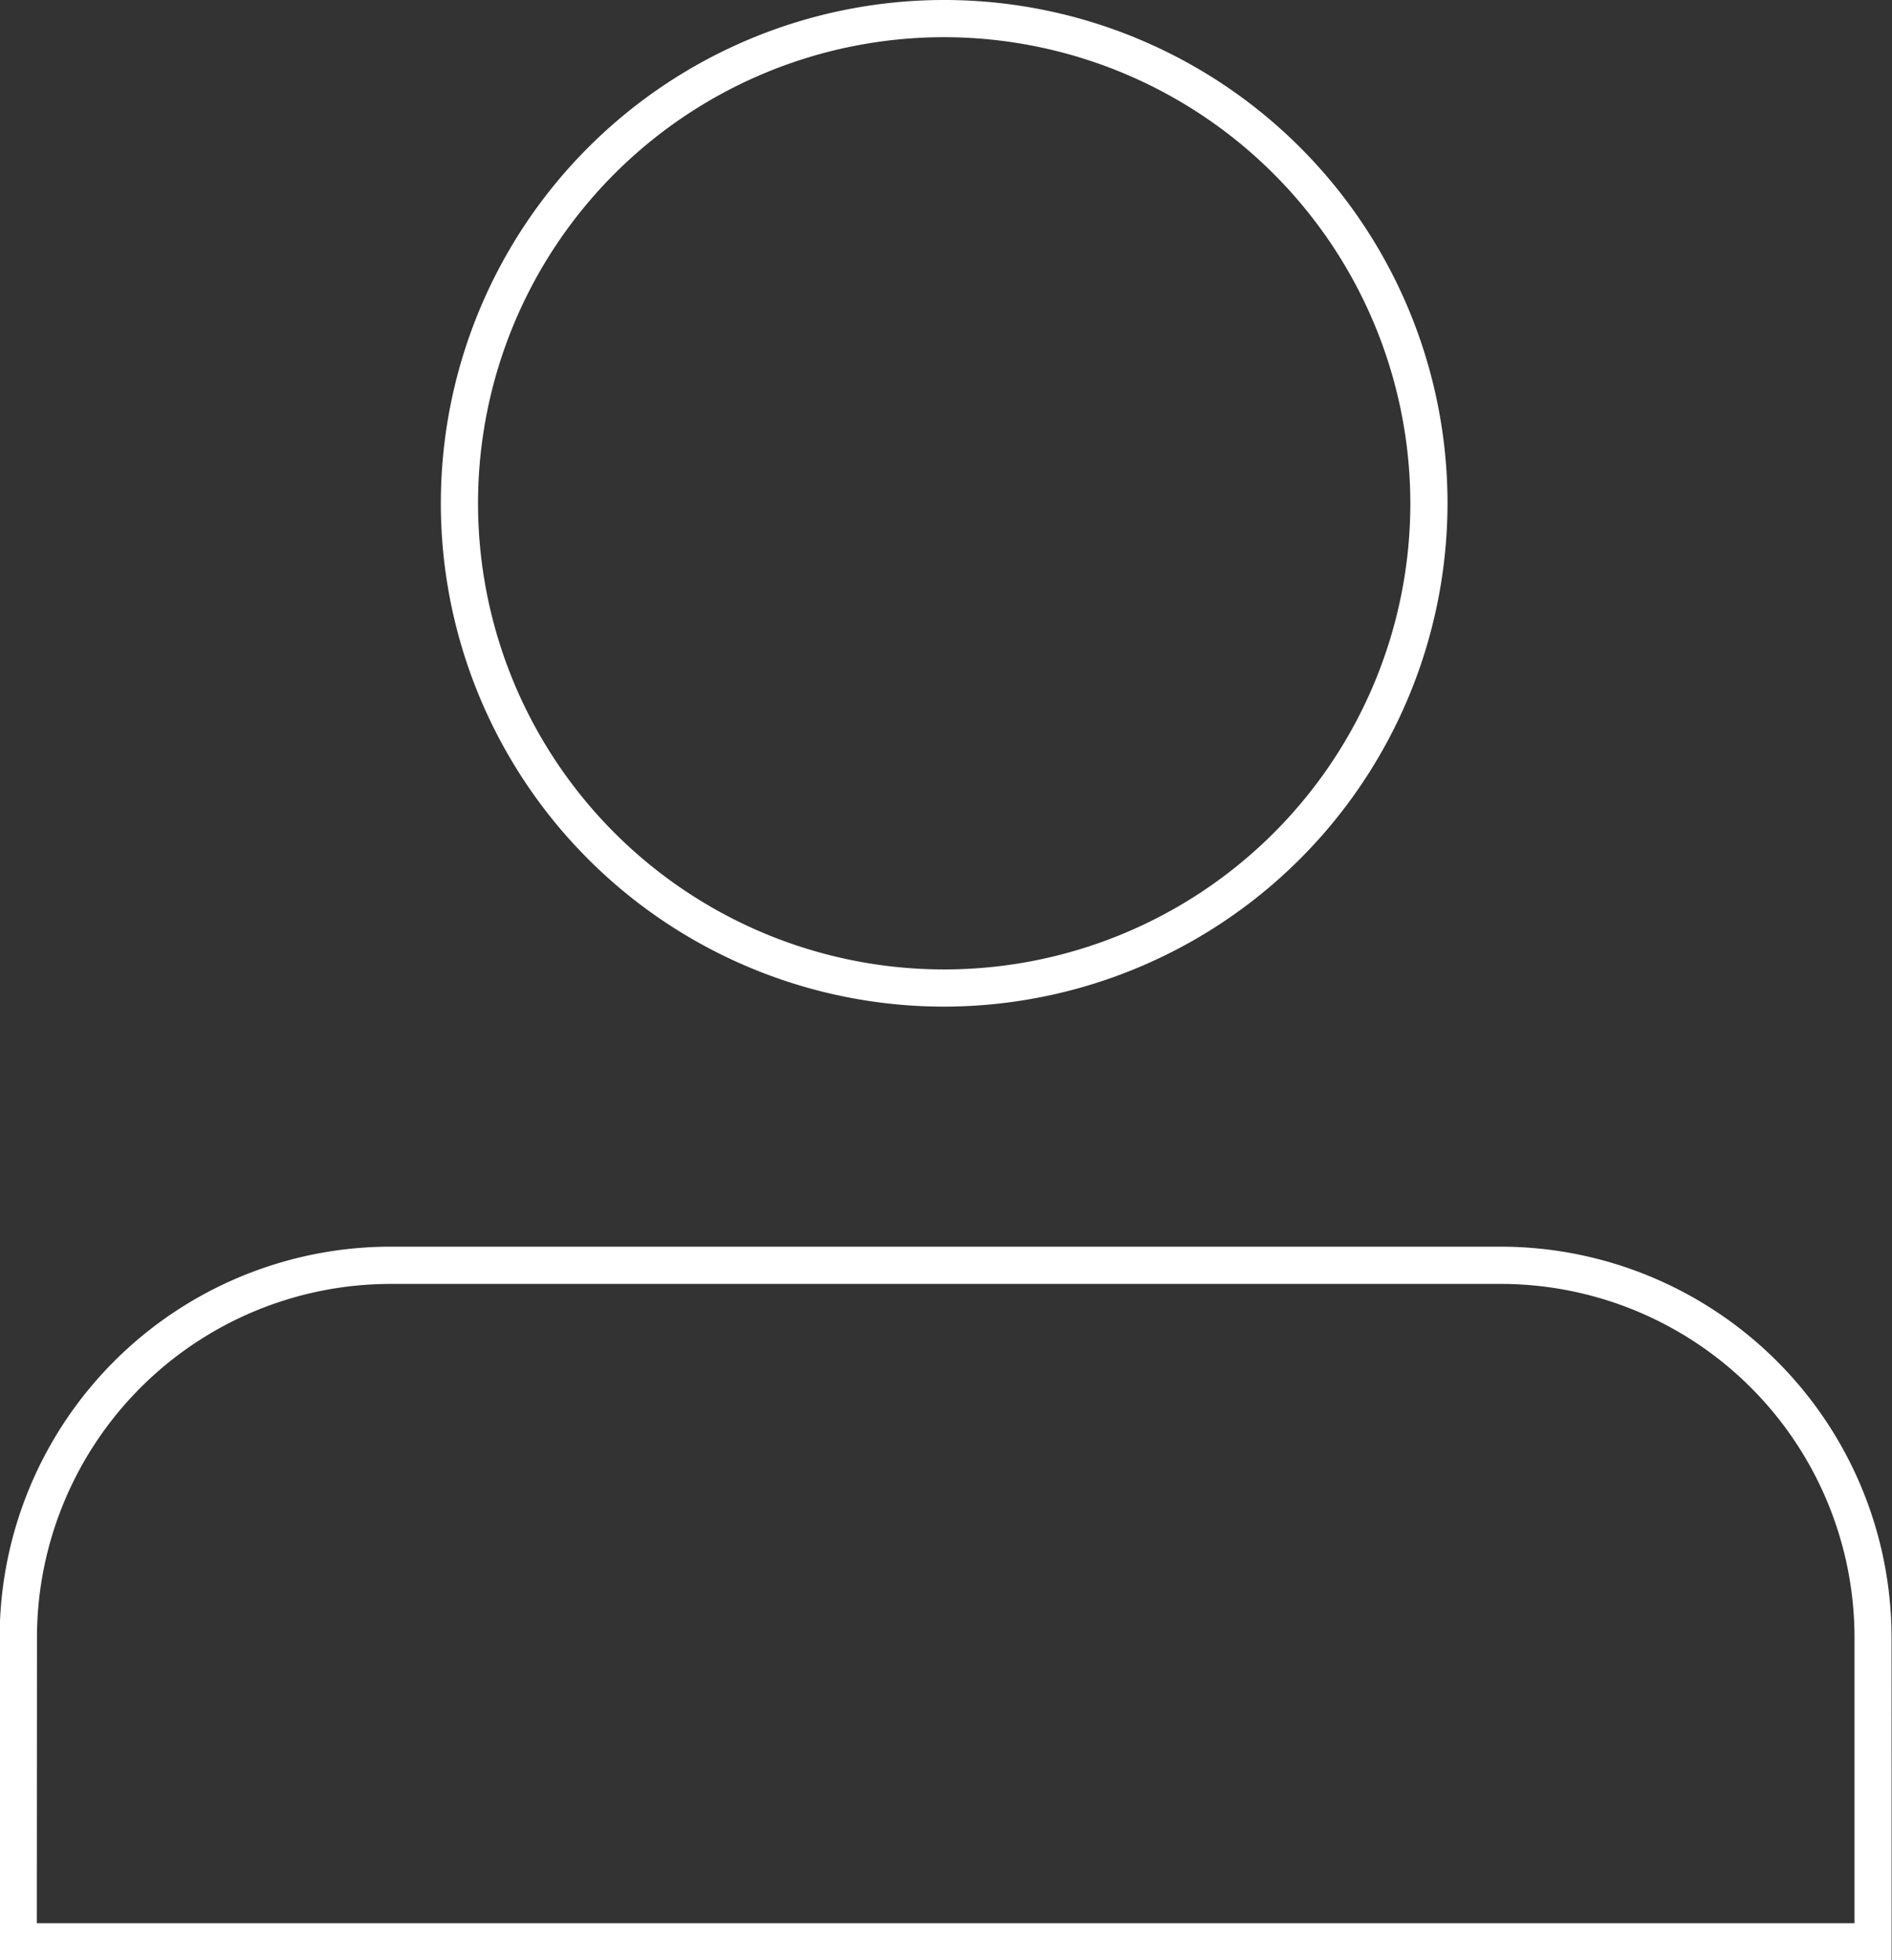 <svg xmlns="http://www.w3.org/2000/svg" width="25.489" height="26.411" viewBox="0 0 25.489 26.411"><rect x="0" y="0" width="25.489" height="26.411" fill="#333333" stroke="none"/><defs><style>.a{fill:#fff;}.b{opacity:0;}.c{fill:#e0a92b;}</style></defs><g transform="translate(-2057.616 -1773.324)"><g transform="translate(2063.555 1773.324)"><path class="a" d="M2123.62,1786.886a6.781,6.781,0,1,1,6.781-6.781A6.789,6.789,0,0,1,2123.62,1786.886Zm0-13.061a6.28,6.28,0,1,0,6.28,6.28A6.287,6.287,0,0,0,2123.62,1773.825Z" transform="translate(-2116.839 -1773.324)"/></g><g transform="translate(2057.616 1790.119)"><path class="a" d="M2083.1,1950.429h-25.489v-4.351a5.27,5.27,0,0,1,5.264-5.264h14.96a5.27,5.27,0,0,1,5.264,5.264Zm-24.988-.5H2082.6v-3.85a4.768,4.768,0,0,0-4.763-4.763h-14.96a4.768,4.768,0,0,0-4.763,4.763Z" transform="translate(-2057.616 -1940.813)"/></g></g><g class="b" transform="translate(-2057.616 -1773.324)"><g transform="translate(2063.555 1773.324)"><path class="c" d="M2123.62,1786.886a6.781,6.781,0,1,1,6.781-6.781A6.789,6.789,0,0,1,2123.62,1786.886Zm0-13.061a6.28,6.28,0,1,0,6.28,6.28A6.287,6.287,0,0,0,2123.62,1773.825Z" transform="translate(-2116.839 -1773.324)"/></g><g transform="translate(2057.616 1790.119)"><path class="c" d="M2083.1,1950.429h-25.489v-4.351a5.27,5.27,0,0,1,5.264-5.264h14.96a5.27,5.27,0,0,1,5.264,5.264Zm-24.988-.5H2082.6v-3.85a4.768,4.768,0,0,0-4.763-4.763h-14.96a4.768,4.768,0,0,0-4.763,4.763Z" transform="translate(-2057.616 -1940.813)"/></g></g></svg>